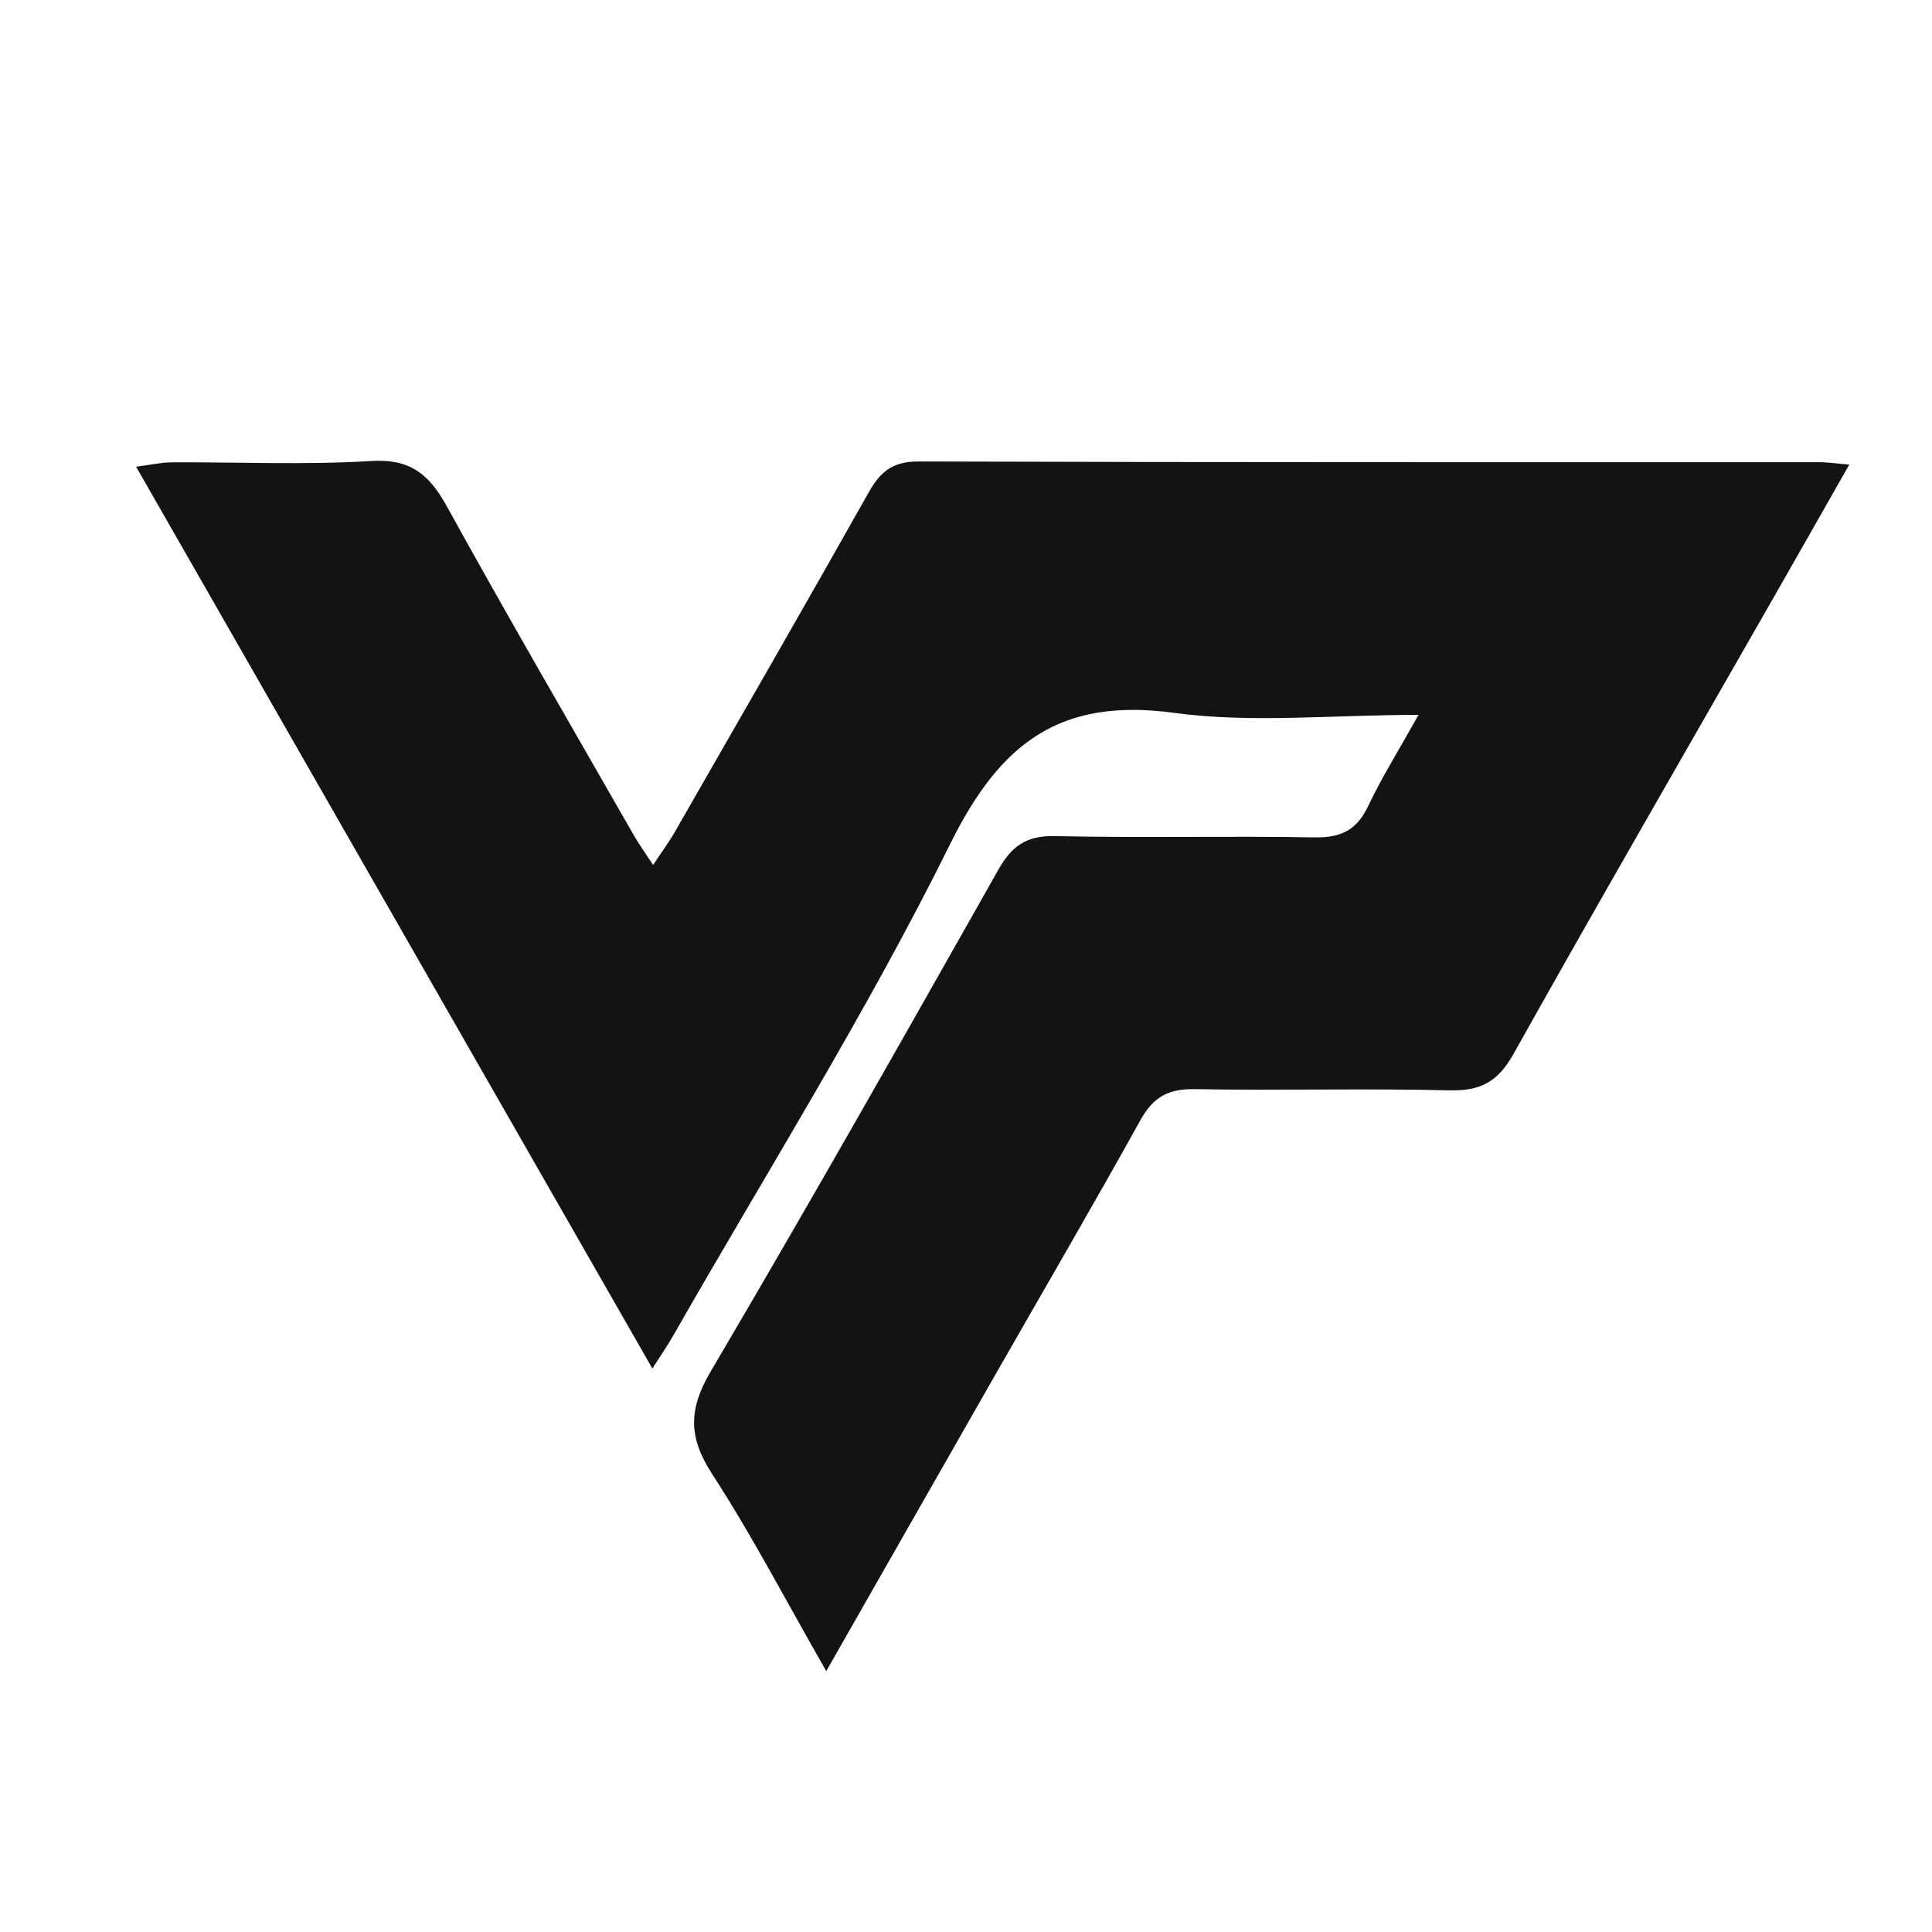 <svg version="1.1" xmlns="http://www.w3.org/2000/svg" viewBox="0 0 227 227">
  <style>
    .logo-path {
      fill: #121313;
    }
    @media (prefers-color-scheme: dark) {
      .logo-path {
        fill: #EDEDEF;
      }
    }
  </style>

  <path class="logo-path" opacity="1" stroke="none" 
    d="M116.753,161.855 
    C110.25,173.262 103.925,184.349 97.08,196.347 
    C92.326,188.042 88.353,180.395 83.68,173.203 
    C80.875,168.885 80.871,165.601 83.504,161.136 
    C95.01,141.618 106.167,121.892 117.314,102.164 
    C118.899,99.359 120.648,98.161 123.976,98.237 
    C134.137,98.467 144.308,98.205 154.471,98.387 
    C157.537,98.442 159.407,97.542 160.737,94.738 
    C162.346,91.346 164.353,88.143 166.67,83.993 
    C156.437,83.993 147.046,84.992 137.958,83.757 
    C124.549,81.936 117.523,87.275 111.641,99.164 
    C101.831,118.992 90.005,137.823 79.018,157.068 
    C78.46,158.045 77.813,158.973 76.651,160.798 
    C56.304,125.256 36.331,90.368 15.99,54.835 
    C17.762,54.608 18.956,54.33 20.151,54.323 
    C27.984,54.281 35.837,54.639 43.641,54.166 
    C48.254,53.887 50.45,55.77 52.514,59.515 
    C59.672,72.5 67.137,85.316 74.499,98.189 
    C75.069,99.185 75.75,100.118 76.737,101.627 
    C77.748,100.097 78.593,98.96 79.293,97.739 
    C86.922,84.444 94.576,71.163 102.095,57.805 
    C103.46,55.381 104.936,54.213 107.912,54.222 
    C143.243,54.332 178.574,54.295 213.905,54.307 
    C214.703,54.307 215.501,54.435 217.281,54.588 
    C214.16,60.073 211.338,65.051 208.498,70.019 
    C198.245,87.956 187.902,105.842 177.808,123.868 
    C176.004,127.09 173.959,128.197 170.337,128.109 
    C160.343,127.867 150.338,128.147 140.342,127.97 
    C137.287,127.916 135.5,128.894 134.013,131.575 
    C128.435,141.626 122.642,151.558 116.753,161.855 
    z"/>
</svg>